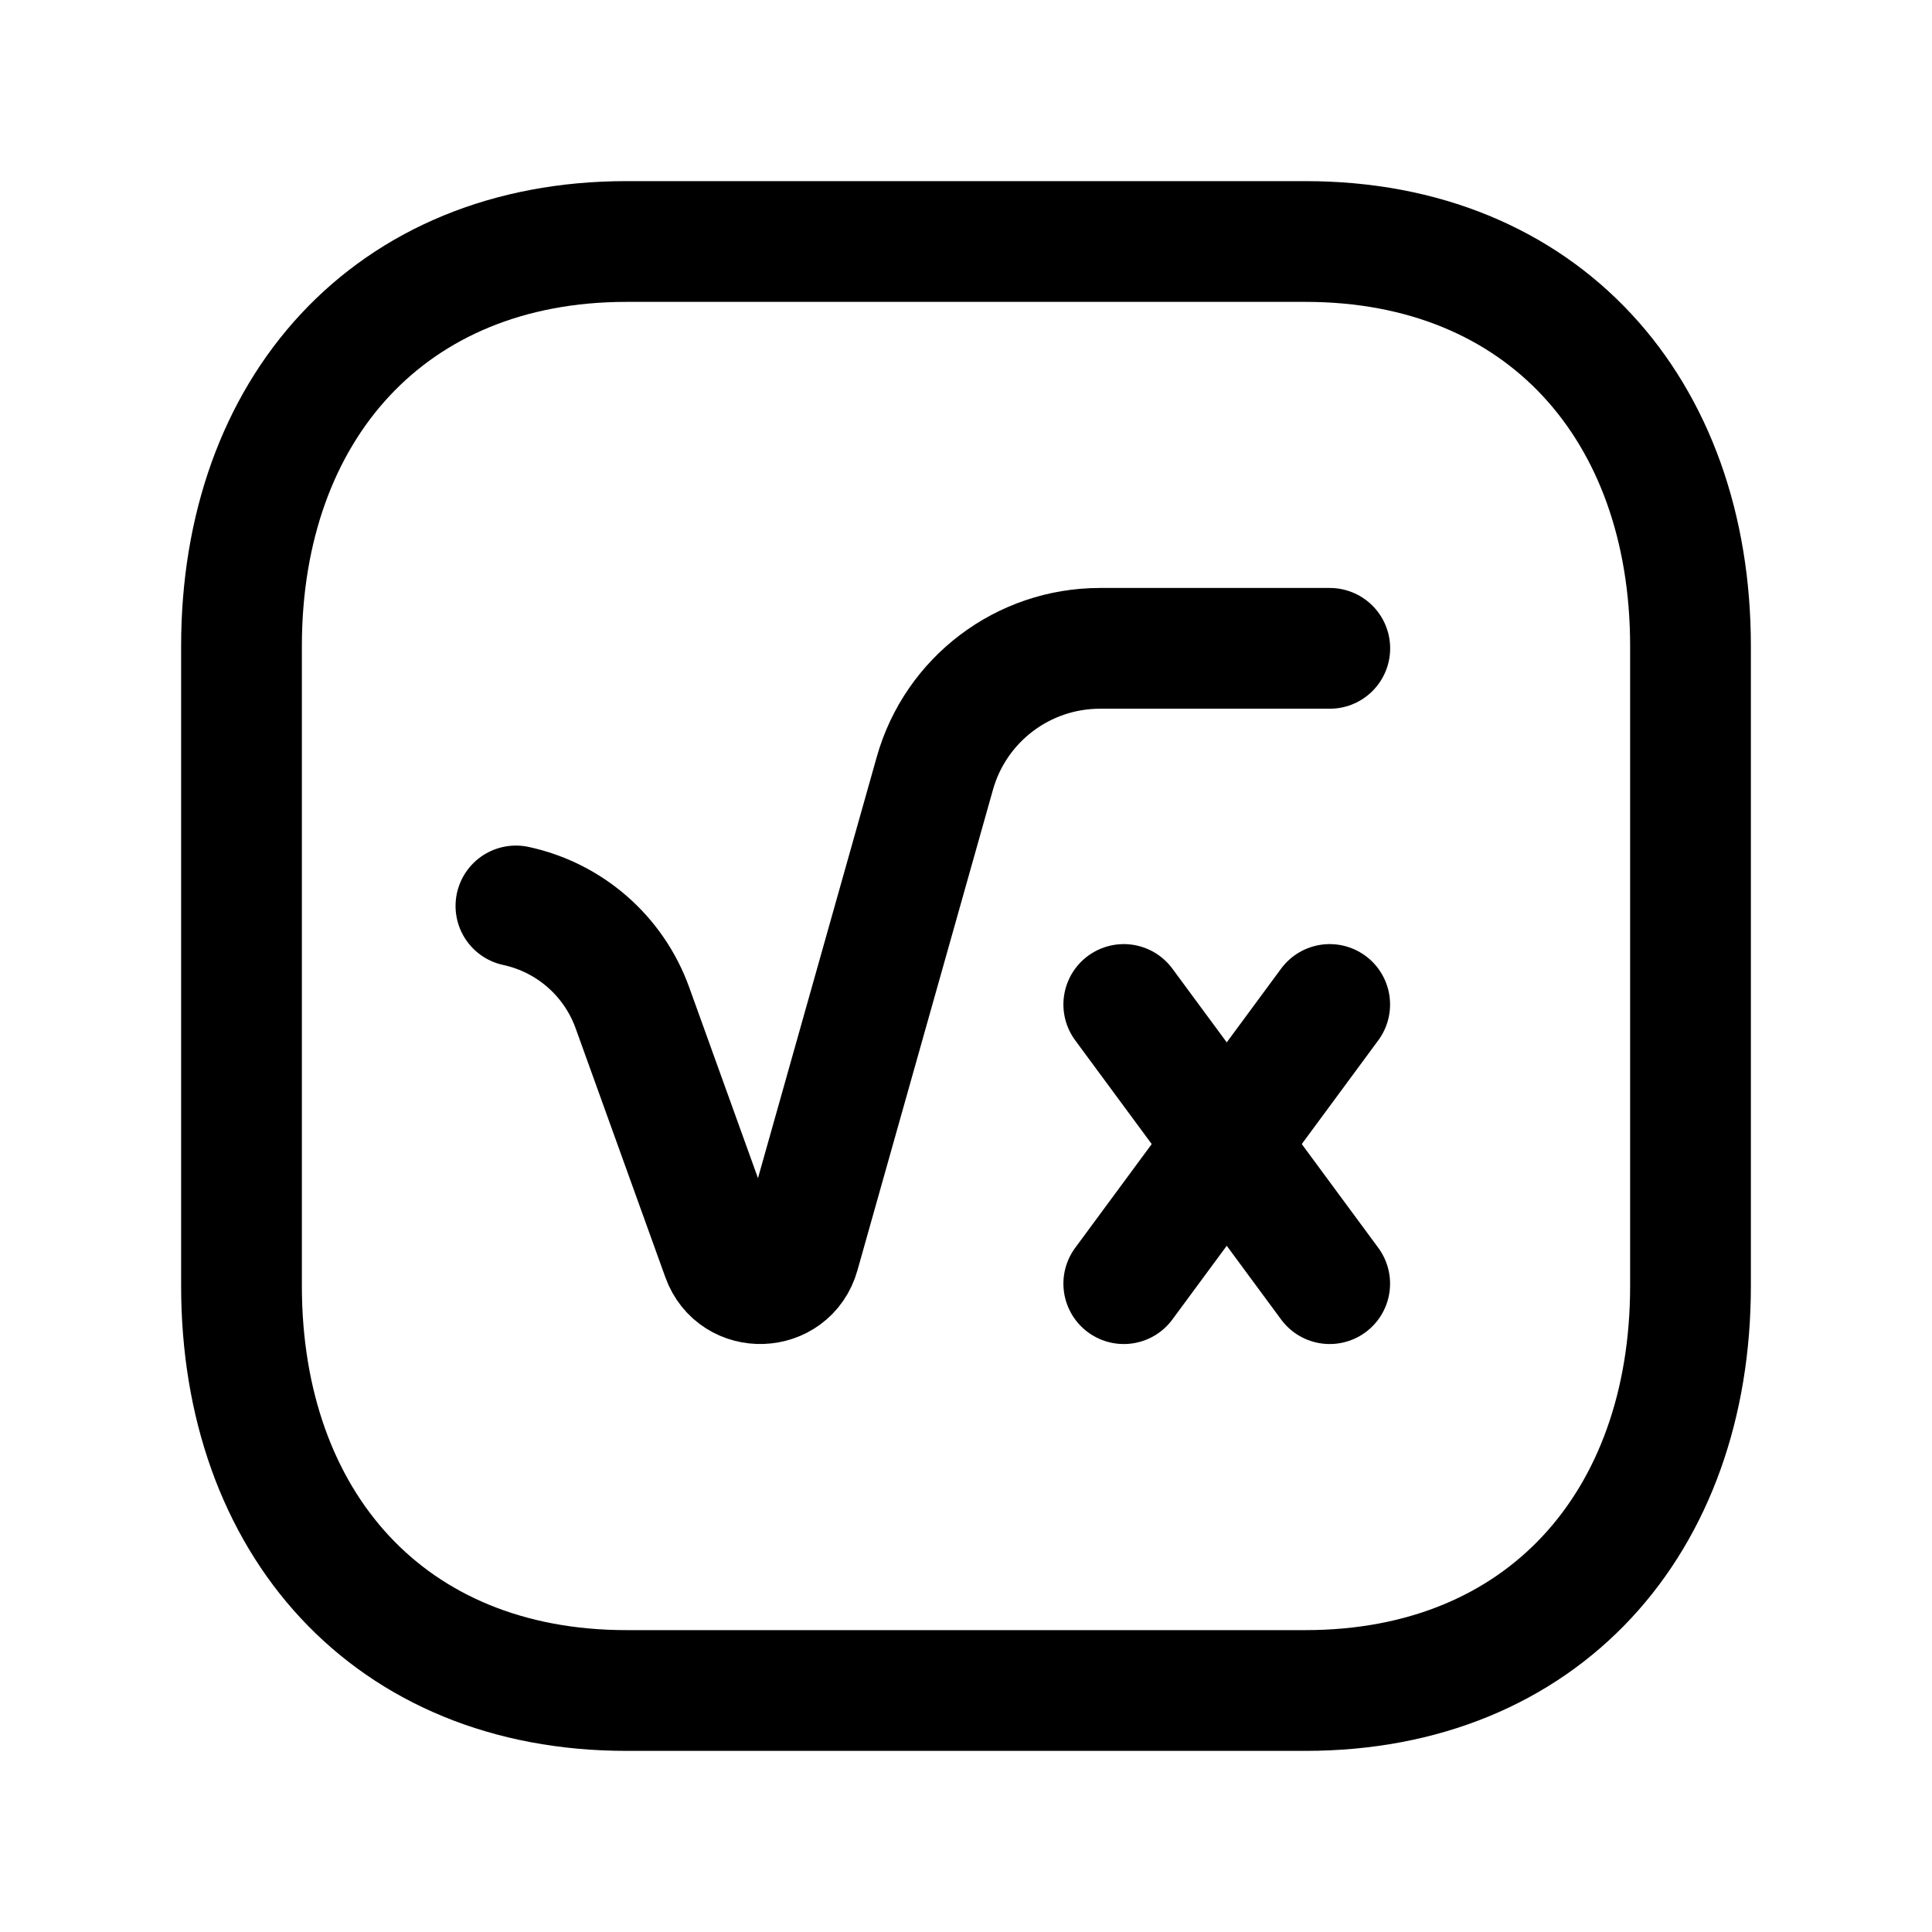 <svg width="24" height="24" viewBox="0 0 24 24" fill="none" xmlns="http://www.w3.org/2000/svg">
<path d="M7.782 3H16.217C19.165 3 21 5.081 21 8.026V15.974C21 18.919 19.165 21 16.216 21H7.782C4.834 21 3 18.919 3 15.974V8.026C3 5.081 4.843 3 7.782 3Z" stroke="black" stroke-width="1.5" stroke-linecap="round" stroke-linejoin="round"/>
<path d="M16.519 8.054H13.664C12.71 8.054 11.872 8.688 11.613 9.607L9.929 15.579C9.796 16.05 9.137 16.074 8.971 15.613L7.856 12.519C7.624 11.876 7.078 11.398 6.409 11.254" stroke="black" stroke-width="1.5" stroke-linecap="round" stroke-linejoin="round"/>
<path d="M13.96 12.478L16.518 15.946" stroke="black" stroke-width="1.5" stroke-linecap="round" stroke-linejoin="round"/>
<path d="M16.518 12.478L13.96 15.946" stroke="black" stroke-width="1.5" stroke-linecap="round" stroke-linejoin="round"/>
</svg>